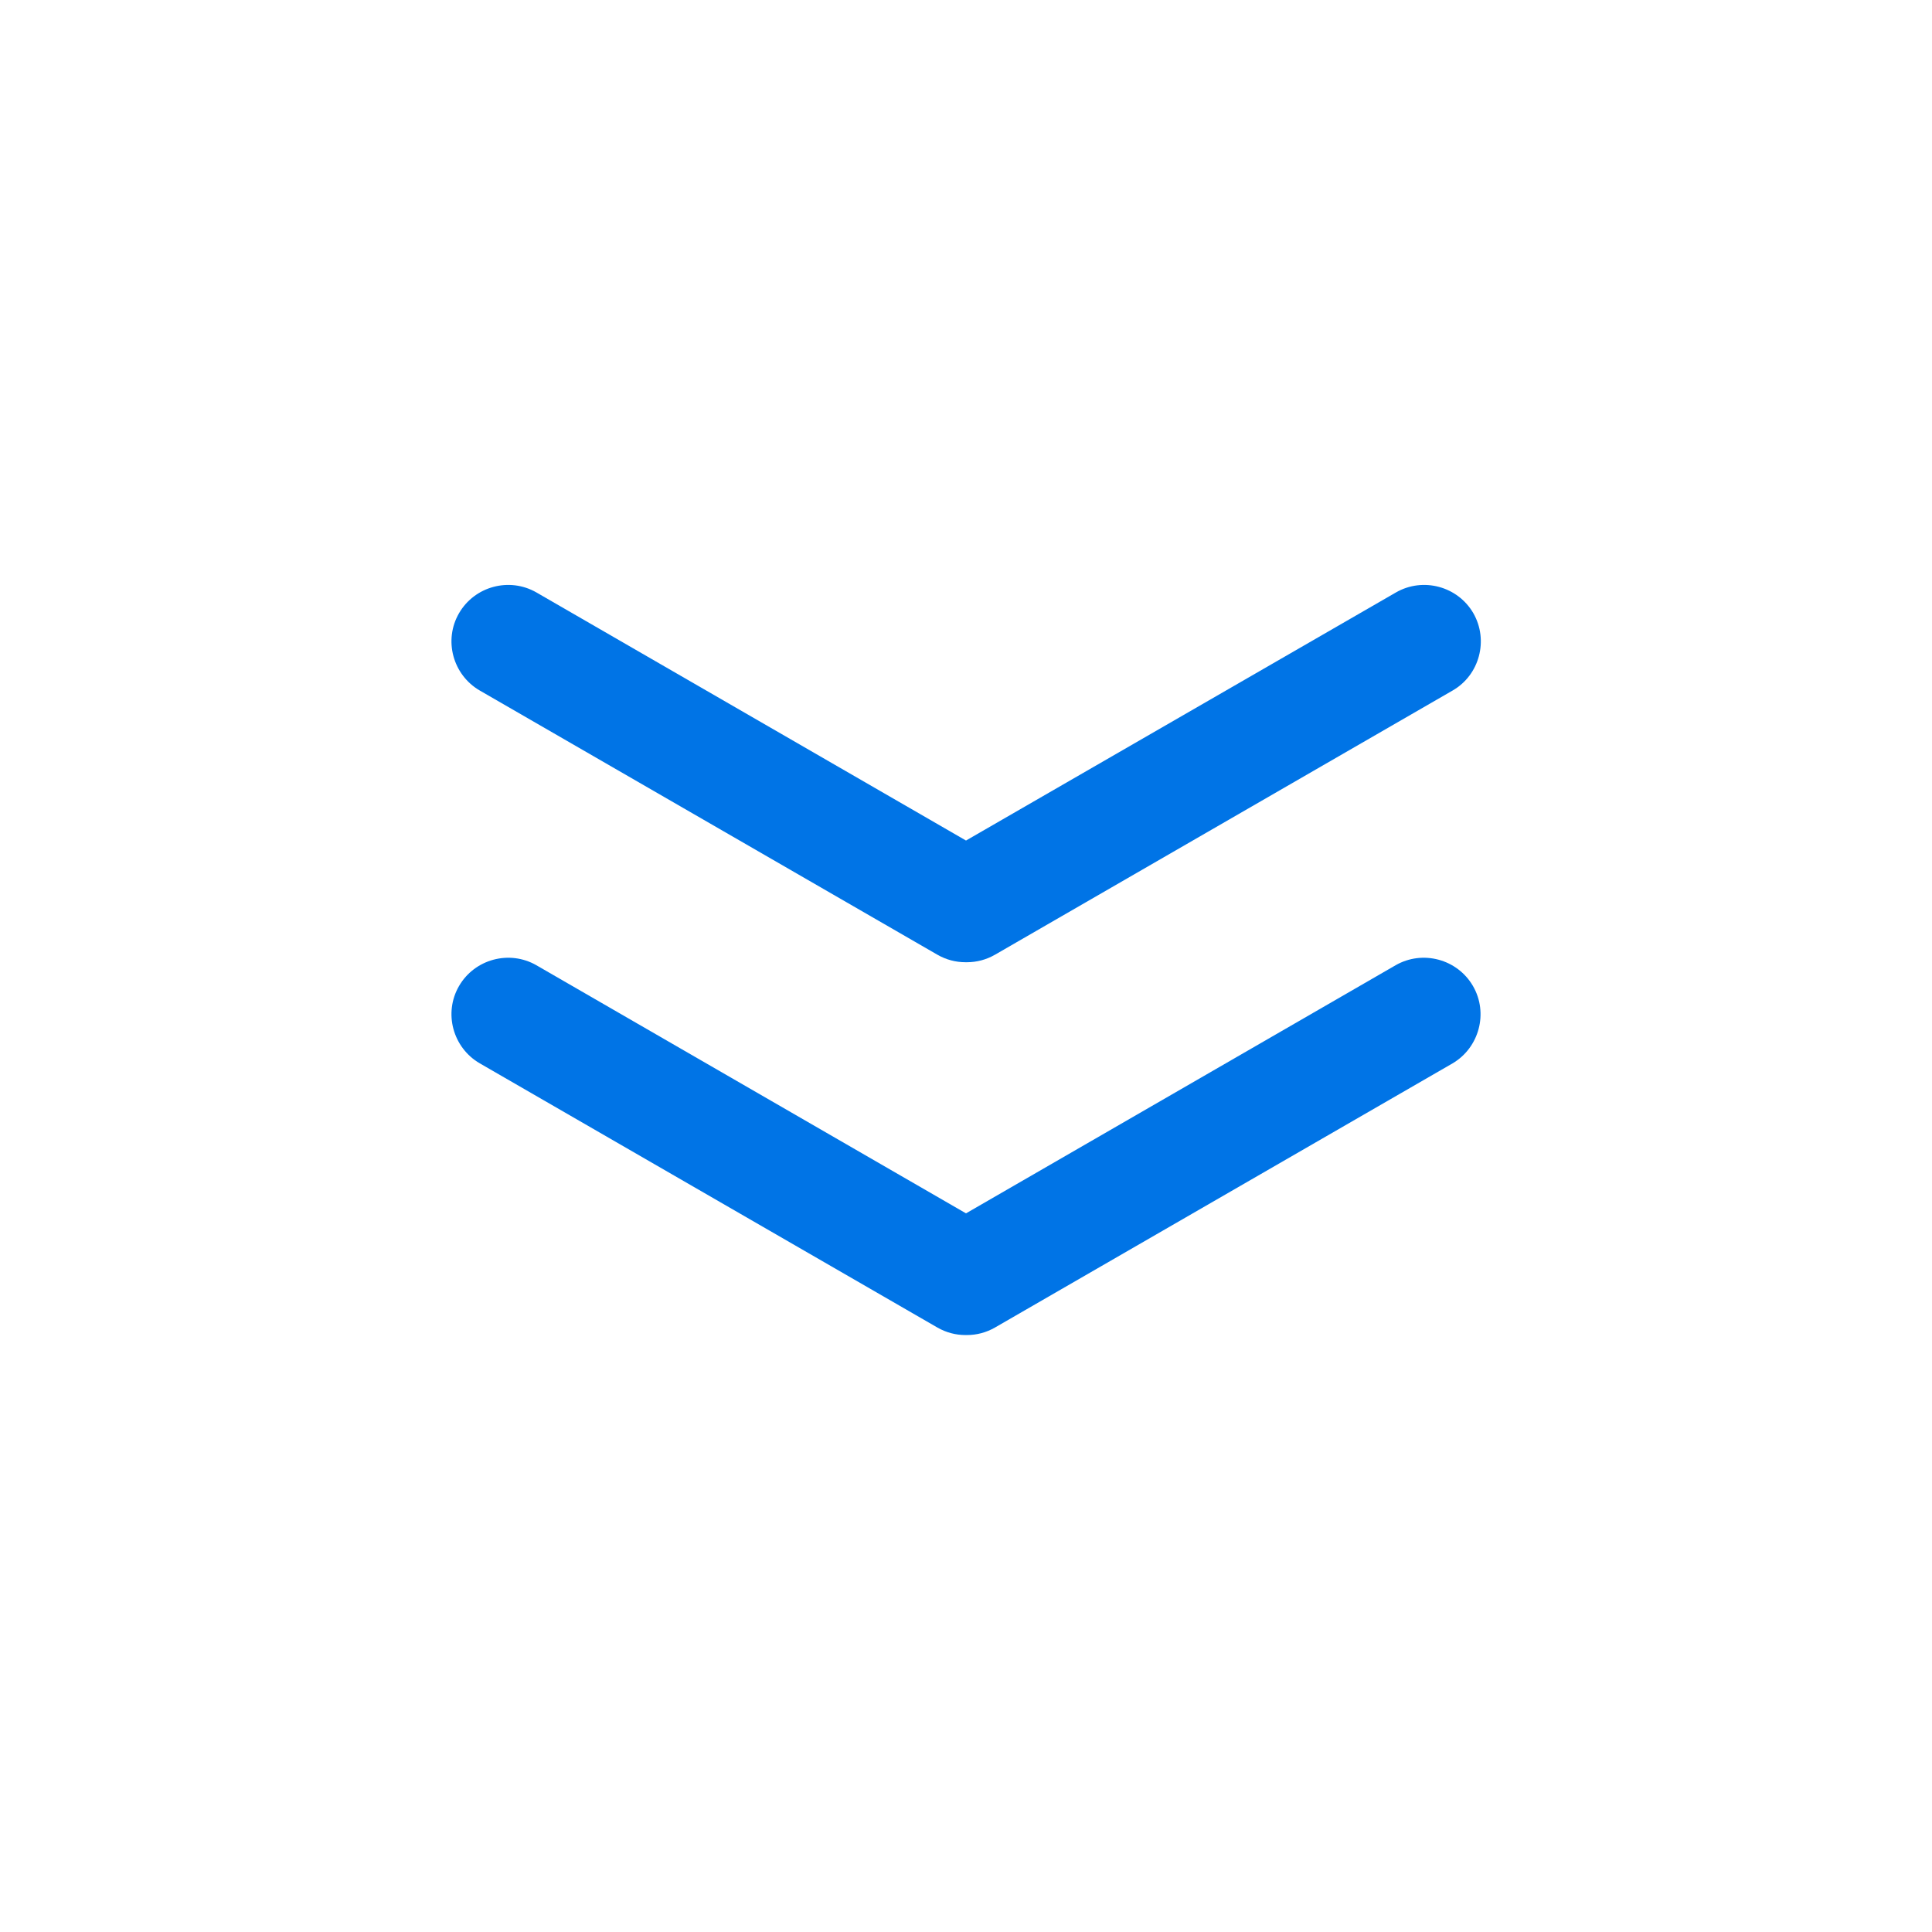<?xml version="1.0" standalone="no"?><!DOCTYPE svg PUBLIC "-//W3C//DTD SVG 1.1//EN" "http://www.w3.org/Graphics/SVG/1.1/DTD/svg11.dtd"><svg t="1638451337773" class="icon" viewBox="0 0 1024 1024" version="1.1" xmlns="http://www.w3.org/2000/svg" p-id="6405" width="64" height="64" xmlns:xlink="http://www.w3.org/1999/xlink"><defs><style type="text/css"></style></defs><path d="M780.7 522.6c-8.3-14.3-26.7-19.2-41-11L512 643.1 284.3 511.6c-14.3-8.2-32.7-3.3-41 11-8.3 14.3-3.3 32.7 11 41l242.5 140c4.7 2.7 9.8 4 14.9 4h0.8c5.1 0 10.2-1.3 14.9-4l242.5-140c14.1-8.3 19.1-26.7 10.8-41z" fill="#0074e6" p-id="6406"></path><path d="M254.3 366l242.5 140c4.7 2.7 9.8 4 14.9 4h0.8c5.1 0 10.2-1.3 14.9-4l242.5-140c14.3-8.2 19.2-26.7 11-41-8.3-14.3-26.7-19.2-41-11L512 445.5 284.3 314c-14.3-8.2-32.7-3.3-41 11-8.3 14.3-3.3 32.7 11 41z" fill="#0074e6" p-id="6407"></path></svg>